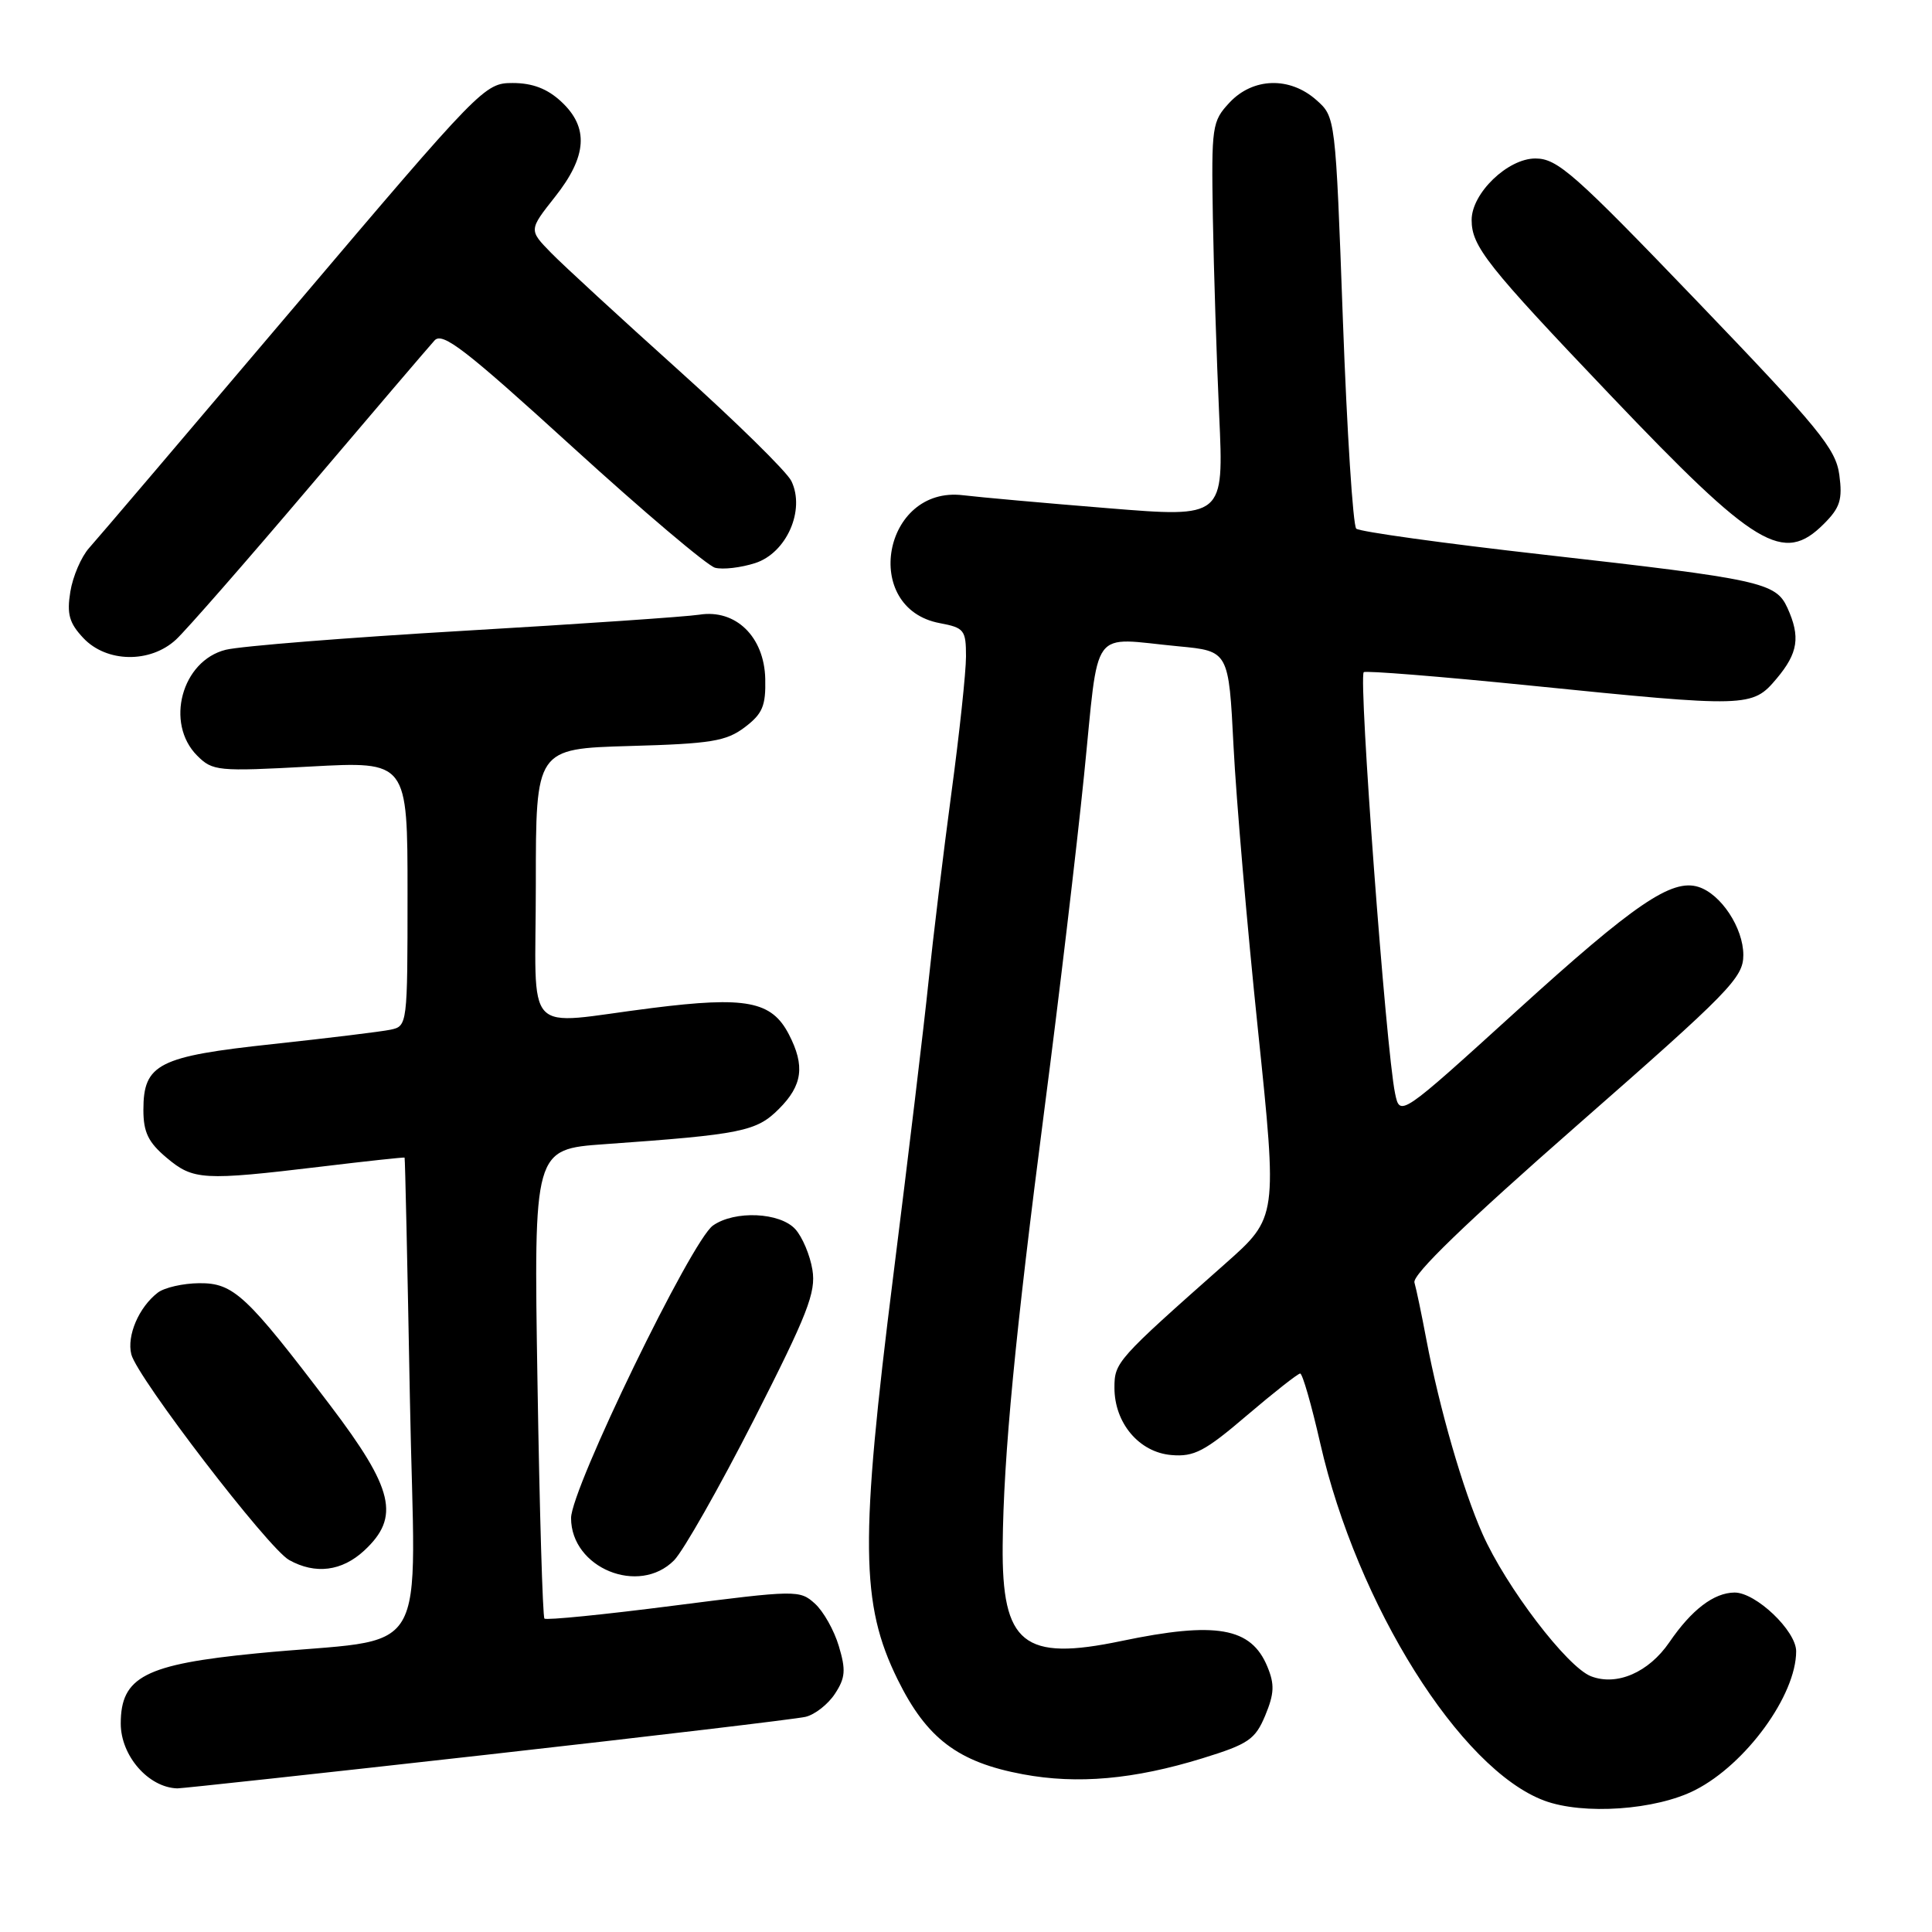 <?xml version="1.0" encoding="UTF-8" standalone="no"?>
<!DOCTYPE svg PUBLIC "-//W3C//DTD SVG 1.1//EN" "http://www.w3.org/Graphics/SVG/1.1/DTD/svg11.dtd" >
<svg xmlns="http://www.w3.org/2000/svg" xmlns:xlink="http://www.w3.org/1999/xlink" version="1.1" viewBox="0 0 256 256">
 <g >
 <path fill="currentColor"
d=" M 224.62 237.19 C 231.35 233.76 238.00 224.62 238.00 218.80 C 238.00 216.09 232.65 211.00 229.83 211.02 C 227.09 211.05 224.15 213.29 221.19 217.62 C 218.46 221.60 214.25 223.43 210.83 222.12 C 207.67 220.92 199.54 210.26 196.43 203.23 C 193.84 197.39 190.74 186.66 189.00 177.50 C 188.38 174.20 187.67 170.80 187.42 169.94 C 187.13 168.90 194.22 162.05 208.99 149.10 C 229.25 131.34 231.00 129.55 231.00 126.54 C 231.00 122.96 228.04 118.46 225.05 117.52 C 221.52 116.40 216.56 119.78 201.00 133.92 C 185.50 148.00 185.50 148.00 184.85 144.86 C 183.65 139.08 180.00 90.02 180.70 89.07 C 180.88 88.84 190.80 89.63 202.76 90.84 C 231.65 93.76 232.19 93.75 235.41 89.92 C 238.26 86.53 238.59 84.39 236.84 80.54 C 235.30 77.18 233.35 76.75 204.50 73.49 C 191.30 72.00 180.14 70.45 179.71 70.05 C 179.28 69.65 178.48 57.21 177.94 42.41 C 176.96 15.50 176.96 15.50 174.42 13.25 C 170.90 10.13 166.03 10.27 162.92 13.59 C 160.60 16.08 160.51 16.68 160.71 28.84 C 160.83 35.80 161.21 47.60 161.55 55.05 C 162.17 68.59 162.17 68.59 146.83 67.34 C 138.40 66.66 129.74 65.88 127.60 65.62 C 117.00 64.34 114.05 80.61 124.53 82.57 C 127.76 83.18 128.00 83.48 128.00 86.98 C 128.00 89.04 127.13 97.20 126.06 105.12 C 125.00 113.03 123.64 124.22 123.04 130.00 C 122.45 135.78 120.34 153.32 118.37 169.00 C 113.94 204.25 114.02 212.54 118.94 222.54 C 122.79 230.36 126.94 233.50 135.54 235.10 C 142.77 236.45 150.26 235.78 159.34 232.98 C 165.43 231.10 166.32 230.49 167.65 227.31 C 168.85 224.41 168.91 223.19 167.93 220.83 C 165.78 215.63 161.14 214.82 148.60 217.44 C 135.60 220.16 132.74 217.85 132.86 204.76 C 132.97 192.95 134.52 176.80 138.42 146.76 C 140.30 132.32 142.65 112.51 143.64 102.75 C 145.69 82.60 144.28 84.52 156.16 85.64 C 162.81 86.27 162.81 86.27 163.45 98.89 C 163.80 105.82 165.25 122.71 166.68 136.41 C 169.27 161.31 169.27 161.31 162.39 167.41 C 147.94 180.20 147.67 180.51 147.67 183.89 C 147.67 188.56 150.94 192.44 155.21 192.80 C 158.22 193.06 159.64 192.32 165.22 187.55 C 168.80 184.50 171.98 182.00 172.28 182.00 C 172.59 182.00 173.78 186.16 174.94 191.25 C 179.82 212.65 193.48 234.44 204.62 238.59 C 209.80 240.52 219.42 239.85 224.62 237.19 Z  M 64.50 232.51 C 86.50 230.04 105.51 227.78 106.74 227.49 C 107.97 227.20 109.72 225.83 110.63 224.44 C 112.02 222.33 112.10 221.28 111.15 218.12 C 110.53 216.03 109.10 213.49 107.97 212.48 C 105.98 210.67 105.49 210.68 89.25 212.76 C 80.08 213.94 72.38 214.71 72.14 214.47 C 71.91 214.24 71.49 200.15 71.22 183.16 C 70.72 152.28 70.72 152.28 80.11 151.61 C 98.28 150.32 100.23 149.93 103.22 146.93 C 106.34 143.81 106.69 141.23 104.53 137.06 C 102.25 132.65 98.87 132.00 86.39 133.57 C 68.98 135.75 71.00 137.92 71.00 117.10 C 71.00 99.21 71.00 99.21 83.43 98.85 C 94.24 98.55 96.22 98.22 98.68 96.37 C 101.04 94.58 101.48 93.54 101.40 89.95 C 101.27 84.37 97.48 80.68 92.66 81.45 C 90.92 81.72 76.90 82.68 61.50 83.58 C 46.10 84.48 31.89 85.61 29.91 86.10 C 24.08 87.55 21.84 95.84 26.13 100.13 C 28.17 102.17 28.85 102.24 41.13 101.57 C 54.00 100.87 54.00 100.87 54.00 118.42 C 54.00 135.80 53.98 135.97 51.75 136.44 C 50.51 136.70 43.52 137.55 36.21 138.34 C 20.98 139.97 19.00 140.97 19.00 147.07 C 19.00 150.03 19.65 151.37 22.08 153.41 C 25.61 156.38 26.88 156.46 42.50 154.59 C 48.55 153.86 53.55 153.32 53.61 153.39 C 53.68 153.45 53.99 167.75 54.31 185.16 C 54.97 221.24 57.66 216.76 34.00 219.08 C 19.20 220.53 16.00 222.19 16.00 228.38 C 16.00 232.65 19.67 236.86 23.50 236.97 C 24.05 236.98 42.50 234.98 64.50 232.51 Z  M 89.32 206.75 C 90.54 205.51 95.30 197.13 99.89 188.13 C 107.01 174.13 108.14 171.25 107.65 168.26 C 107.34 166.33 106.32 163.91 105.39 162.88 C 103.36 160.63 97.35 160.36 94.47 162.39 C 91.62 164.39 75.67 197.27 75.67 201.15 C 75.67 207.77 84.66 211.46 89.32 206.75 Z  M 48.26 205.46 C 53.05 201.02 52.18 197.32 43.75 186.21 C 32.63 171.56 30.95 169.99 26.38 170.03 C 24.25 170.05 21.79 170.61 20.91 171.28 C 18.40 173.21 16.78 176.98 17.40 179.46 C 18.17 182.52 35.55 205.18 38.31 206.71 C 41.79 208.65 45.30 208.20 48.26 205.46 Z  M 23.32 84.75 C 24.66 83.51 32.63 74.40 41.03 64.50 C 49.43 54.60 56.88 45.88 57.58 45.11 C 58.64 43.95 61.66 46.29 75.86 59.23 C 85.22 67.76 93.72 74.95 94.75 75.23 C 95.79 75.50 98.18 75.22 100.07 74.61 C 104.22 73.27 106.73 67.59 104.86 63.74 C 104.27 62.51 97.51 55.88 89.86 49.00 C 82.21 42.12 74.62 35.14 73.01 33.49 C 70.07 30.48 70.07 30.48 73.53 26.10 C 77.81 20.70 78.06 16.88 74.35 13.45 C 72.52 11.75 70.55 11.00 67.93 11.00 C 64.22 11.00 63.77 11.46 38.93 40.75 C 25.06 57.11 12.86 71.45 11.81 72.61 C 10.77 73.77 9.65 76.37 9.32 78.40 C 8.84 81.37 9.17 82.55 11.04 84.54 C 14.11 87.81 19.90 87.91 23.32 84.75 Z  M 241.67 69.42 C 243.82 67.27 244.16 66.21 243.72 62.92 C 243.25 59.46 241.04 56.76 224.95 40.00 C 208.57 22.94 206.37 21.00 203.44 21.00 C 199.78 21.00 195.00 25.61 195.00 29.14 C 195.00 32.65 197.00 35.17 213.41 52.39 C 232.66 72.60 236.30 74.79 241.67 69.42 Z "/>
</g>
</svg>